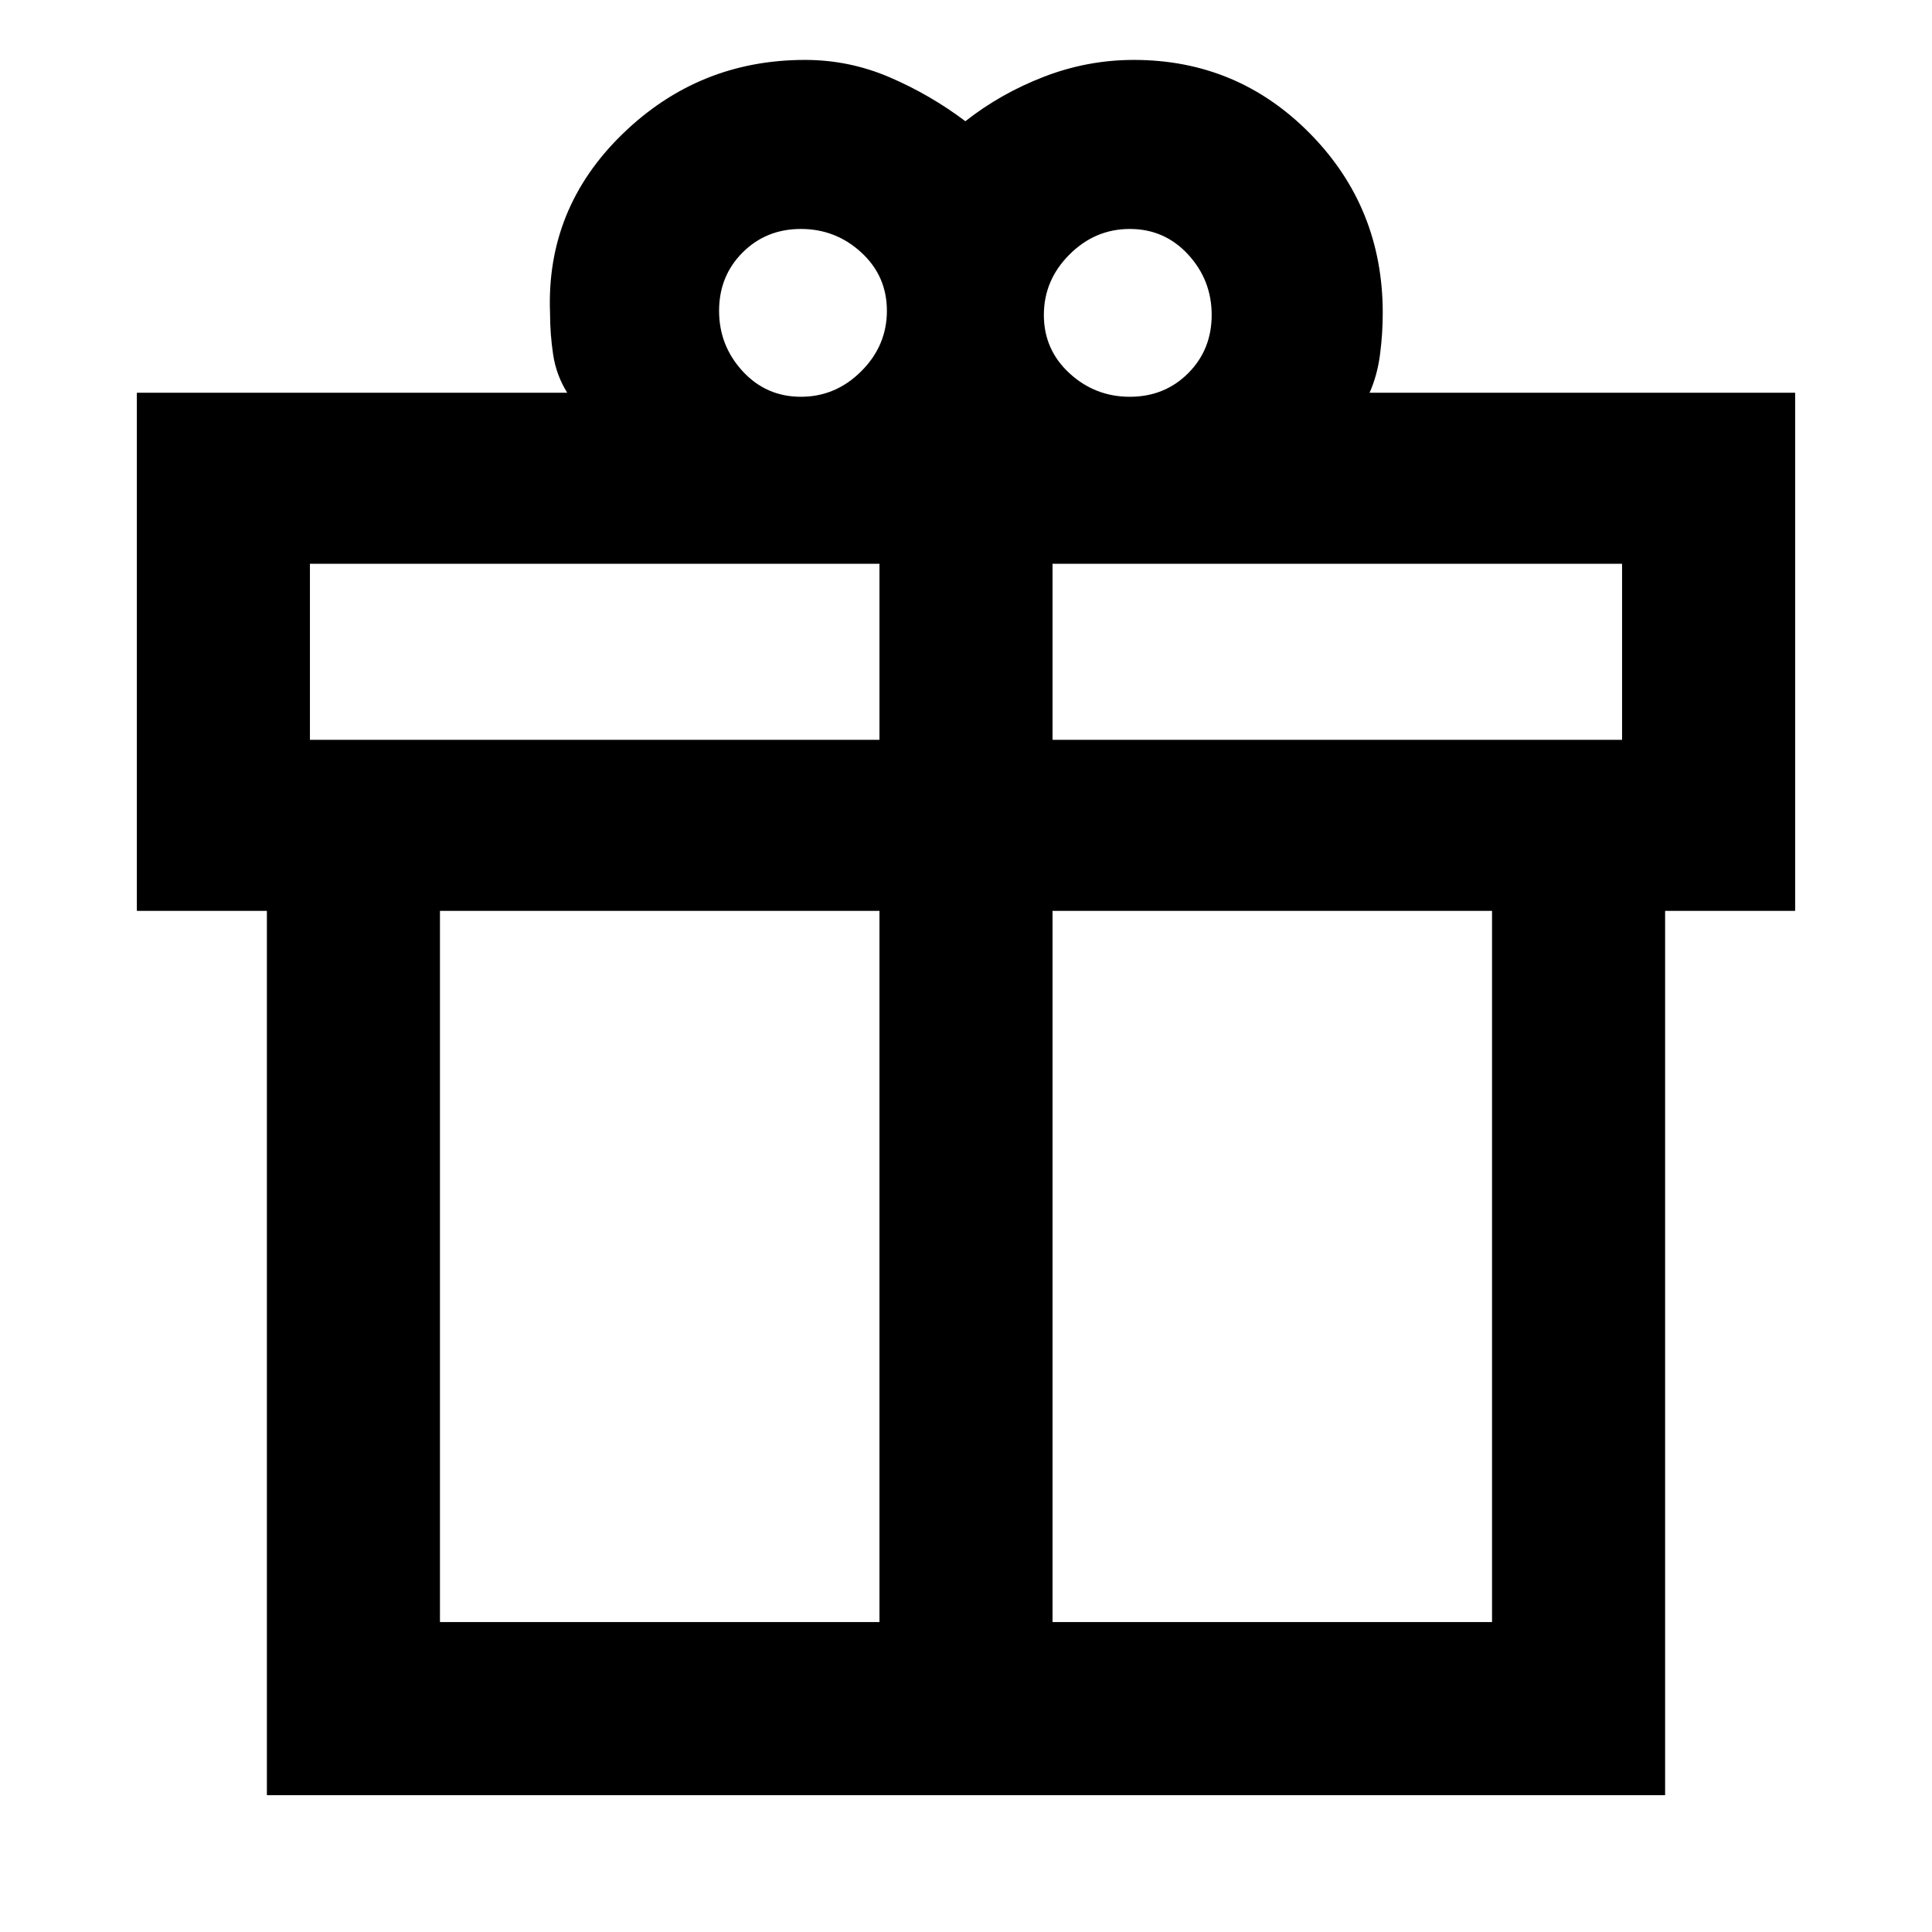 <svg xmlns="http://www.w3.org/2000/svg" height="24" viewBox="0 -960 960 960" width="24"><path d="M132.616-68.001v-439.385H68.001v-257.459h213.847q-5.462-8.769-7.001-19.003-1.538-10.233-1.538-20.69-2-51.871 35.91-88.781 37.91-36.91 90.781-36.91 22 0 42.115 8.654 20.116 8.654 37.577 21.808 17.462-13.77 39.077-22.116t44.615-8.346q51.538 0 87.615 36.66t36.077 89.031q0 10.308-1.347 20.67-1.346 10.363-5.192 19.023h211.462v257.459h-64.615v439.385H132.616Zm428.786-778.23q-17.287 0-29.999 12.712t-12.712 29.999q0 17.287 12.712 28.981 12.712 11.694 29.999 11.694t28.981-11.694q11.694-11.694 11.694-28.981t-11.694-29.999q-11.694-12.712-28.981-12.712Zm-204.095 40.676q0 17.287 11.694 29.998 11.694 12.712 28.981 12.712t29.999-12.712q12.712-12.711 12.712-29.998t-12.712-28.982q-12.712-11.694-29.999-11.694t-28.981 11.694q-11.694 11.695-11.694 28.982ZM154-679.846v87.462h283.001v-87.462H154ZM437.001-154v-353.386H218.614V-154h218.387Zm85.998 0h218.387v-353.386H522.999V-154ZM806-592.384v-87.462H522.999v87.462H806Z"/></svg>